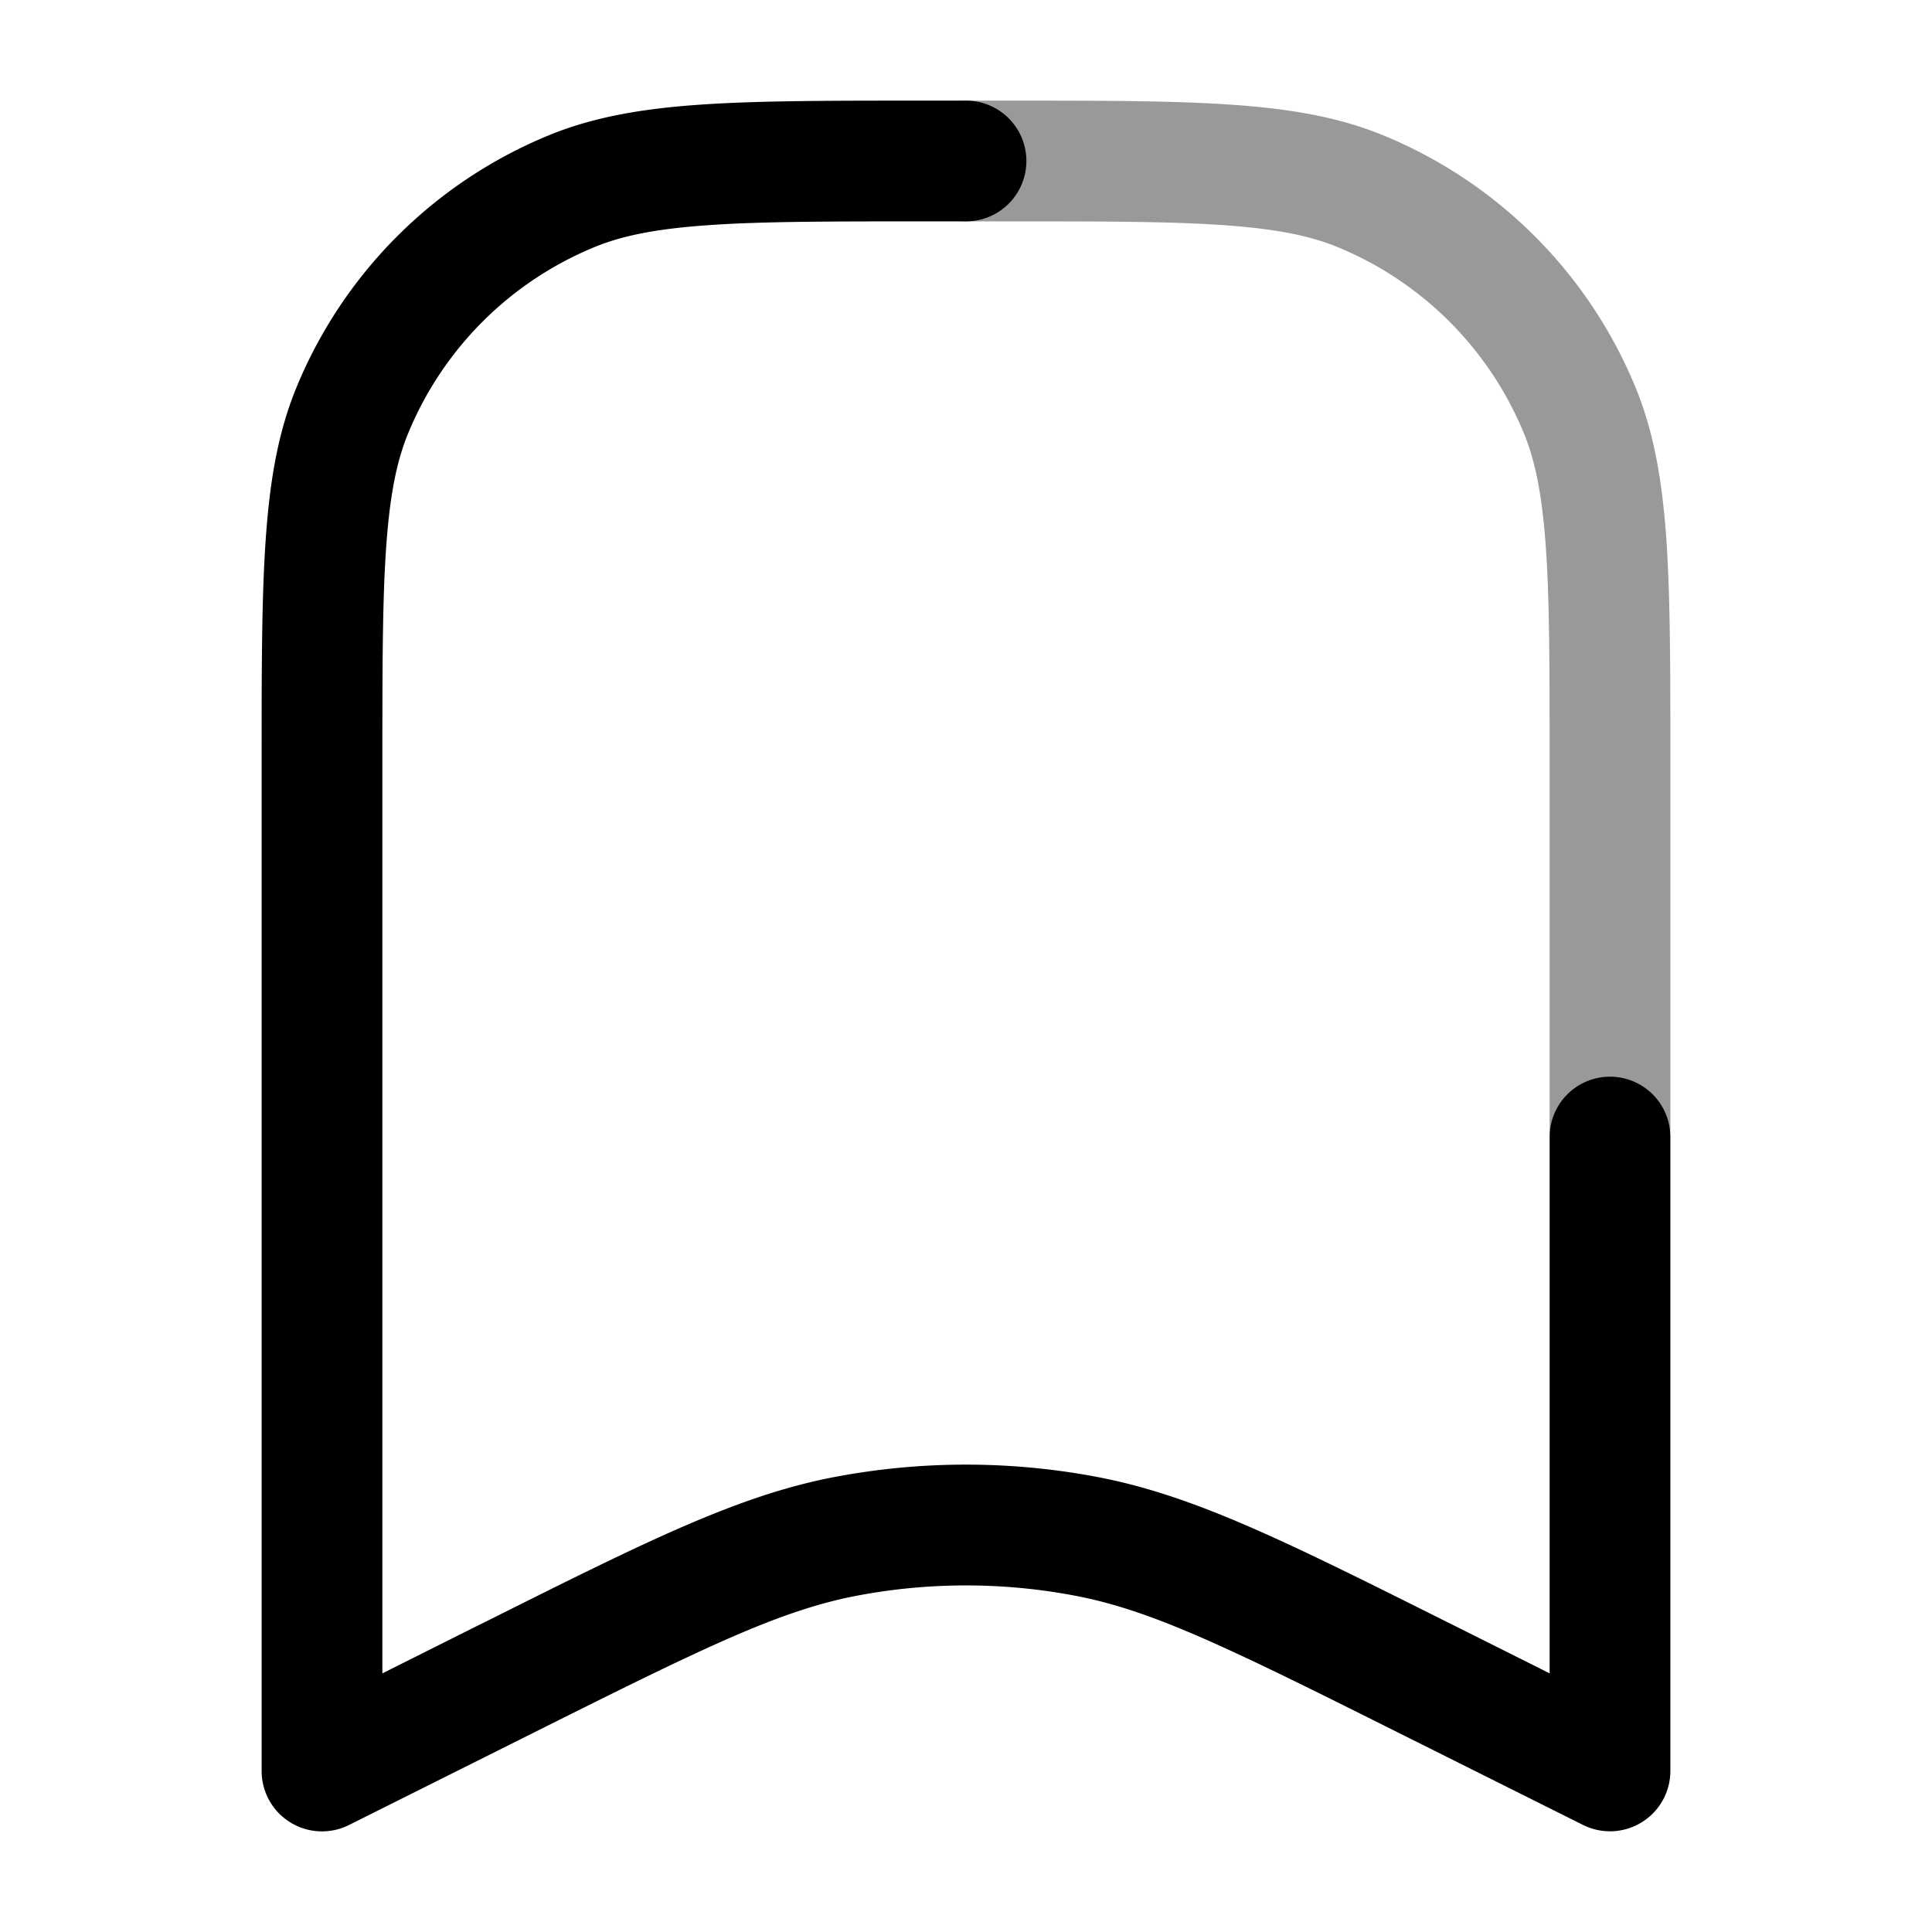 <svg xmlns="http://www.w3.org/2000/svg" width="24" height="24" fill="currentColor" viewBox="0 0 24 24">
  <path fill-rule="evenodd" d="M15.185 2.796c-.666-.046-1.51-.046-2.685-.046H12a.75.75 0 010-1.5h.528c1.141 0 2.036 0 2.759.05.735.05 1.347.153 1.913.388A5.75 5.75 0 0120.312 4.8c.235.566.338 1.178.389 1.913.049.723.049 1.618.049 2.76V14a.75.75 0 01-1.5 0V9.5c0-1.175 0-2.019-.046-2.685-.045-.659-.131-1.089-.277-1.441a4.25 4.25 0 00-2.3-2.3c-.353-.147-.783-.233-1.442-.278z" opacity=".4"/>
  <path fill-rule="evenodd" d="M11.472 1.25H12a.75.75 0 010 1.5h-.5c-1.175 0-2.019 0-2.685.046-.659.045-1.089.131-1.441.278a4.25 4.25 0 00-2.3 2.3c-.147.352-.233.782-.278 1.441-.046.666-.046 1.51-.046 2.685v11.287l1.19-.596.118-.058c1.987-.994 3.124-1.563 4.329-1.789 1.066-.2 2.16-.2 3.226 0 1.205.226 2.342.795 4.33 1.789l.117.058 1.19.596v-6.662a.75.75 0 011.5 0V22a.75.75 0 01-1.085.67l-2.276-1.137c-2.138-1.069-3.079-1.532-4.052-1.714a7.249 7.249 0 00-2.674 0c-.973.182-1.914.645-4.052 1.714l-2.276 1.138A.75.75 0 013.25 22V9.472c0-1.141 0-2.036.05-2.759.05-.735.153-1.347.388-1.913A5.75 5.75 0 016.8 1.688c.566-.235 1.178-.339 1.913-.389.723-.049 1.618-.049 2.76-.049z"/>
</svg>
